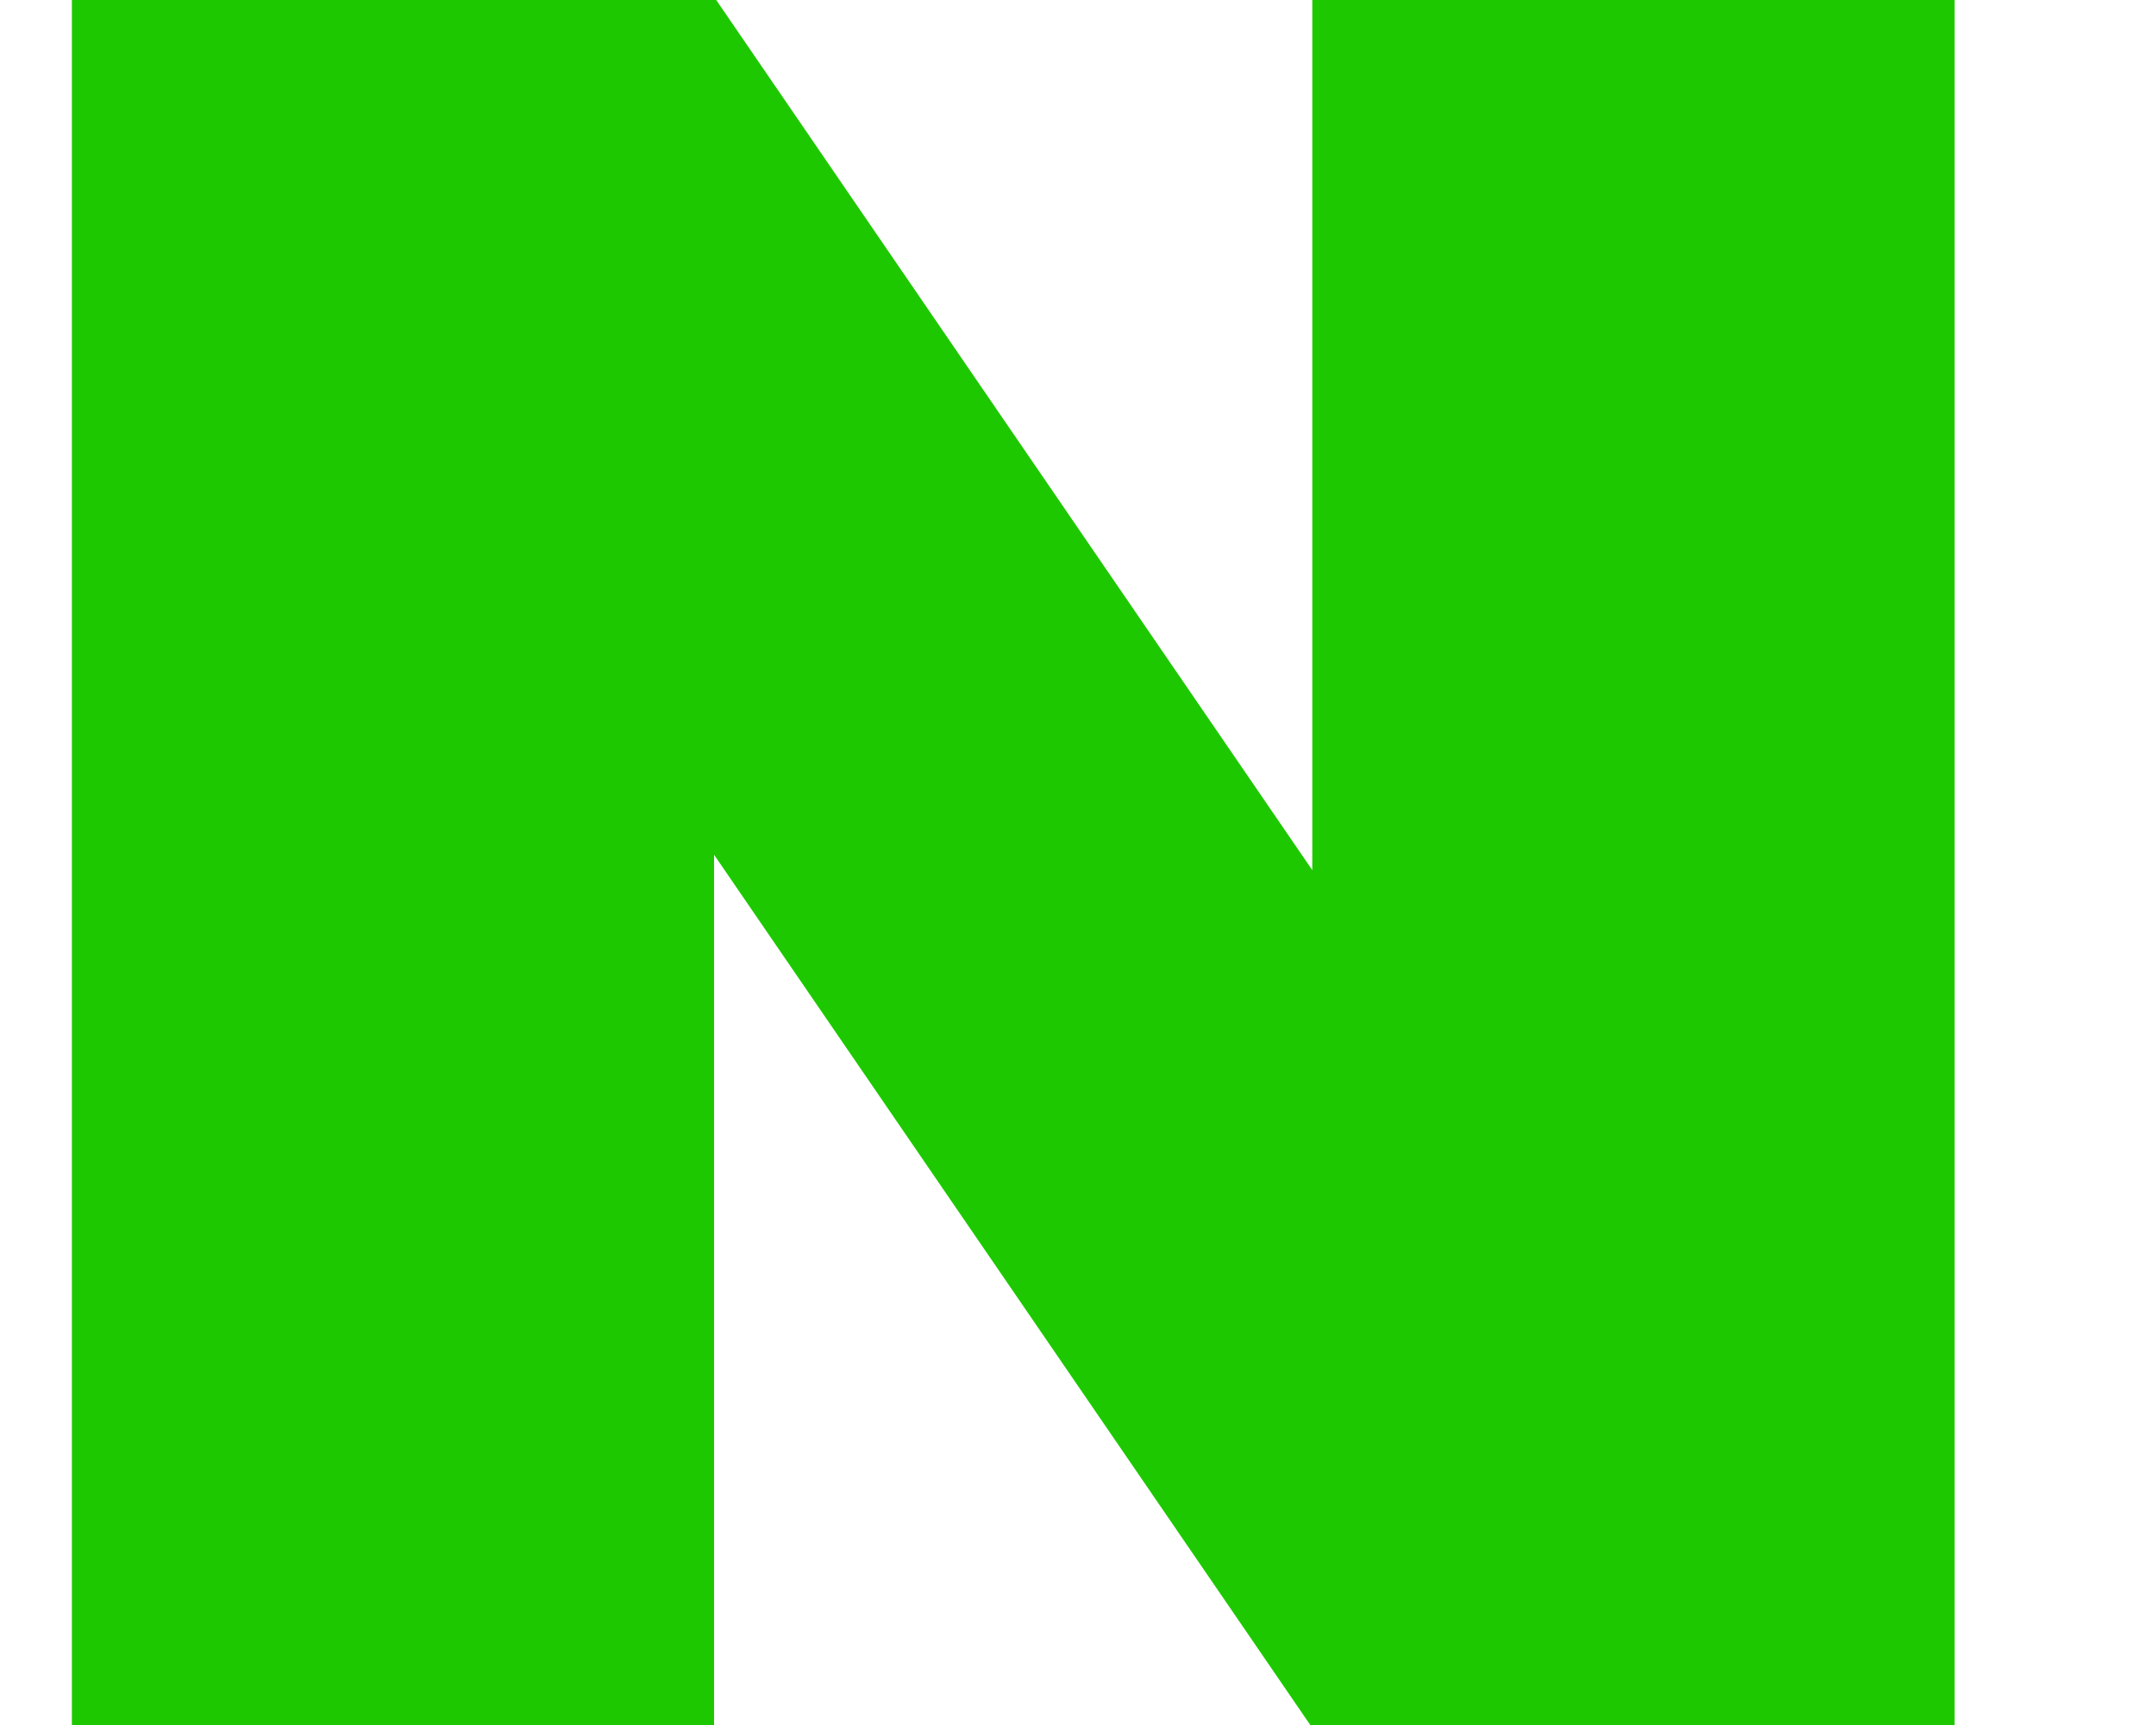 <svg xmlns="http://www.w3.org/2000/svg" width="15" height="12" fill="none"><g clip-path="url(#clip0)"><path fill="#1EC800" fill-rule="evenodd" d="M9.13 0v6.053L4.983 0H.5v12h4.468V5.946L9.116 12h4.483V0H9.13z" clip-rule="evenodd"/></g><defs><clipPath id="clip0"><path fill="#fff" d="M0 0h14v12H0z" transform="translate(.5)"/></clipPath></defs></svg>